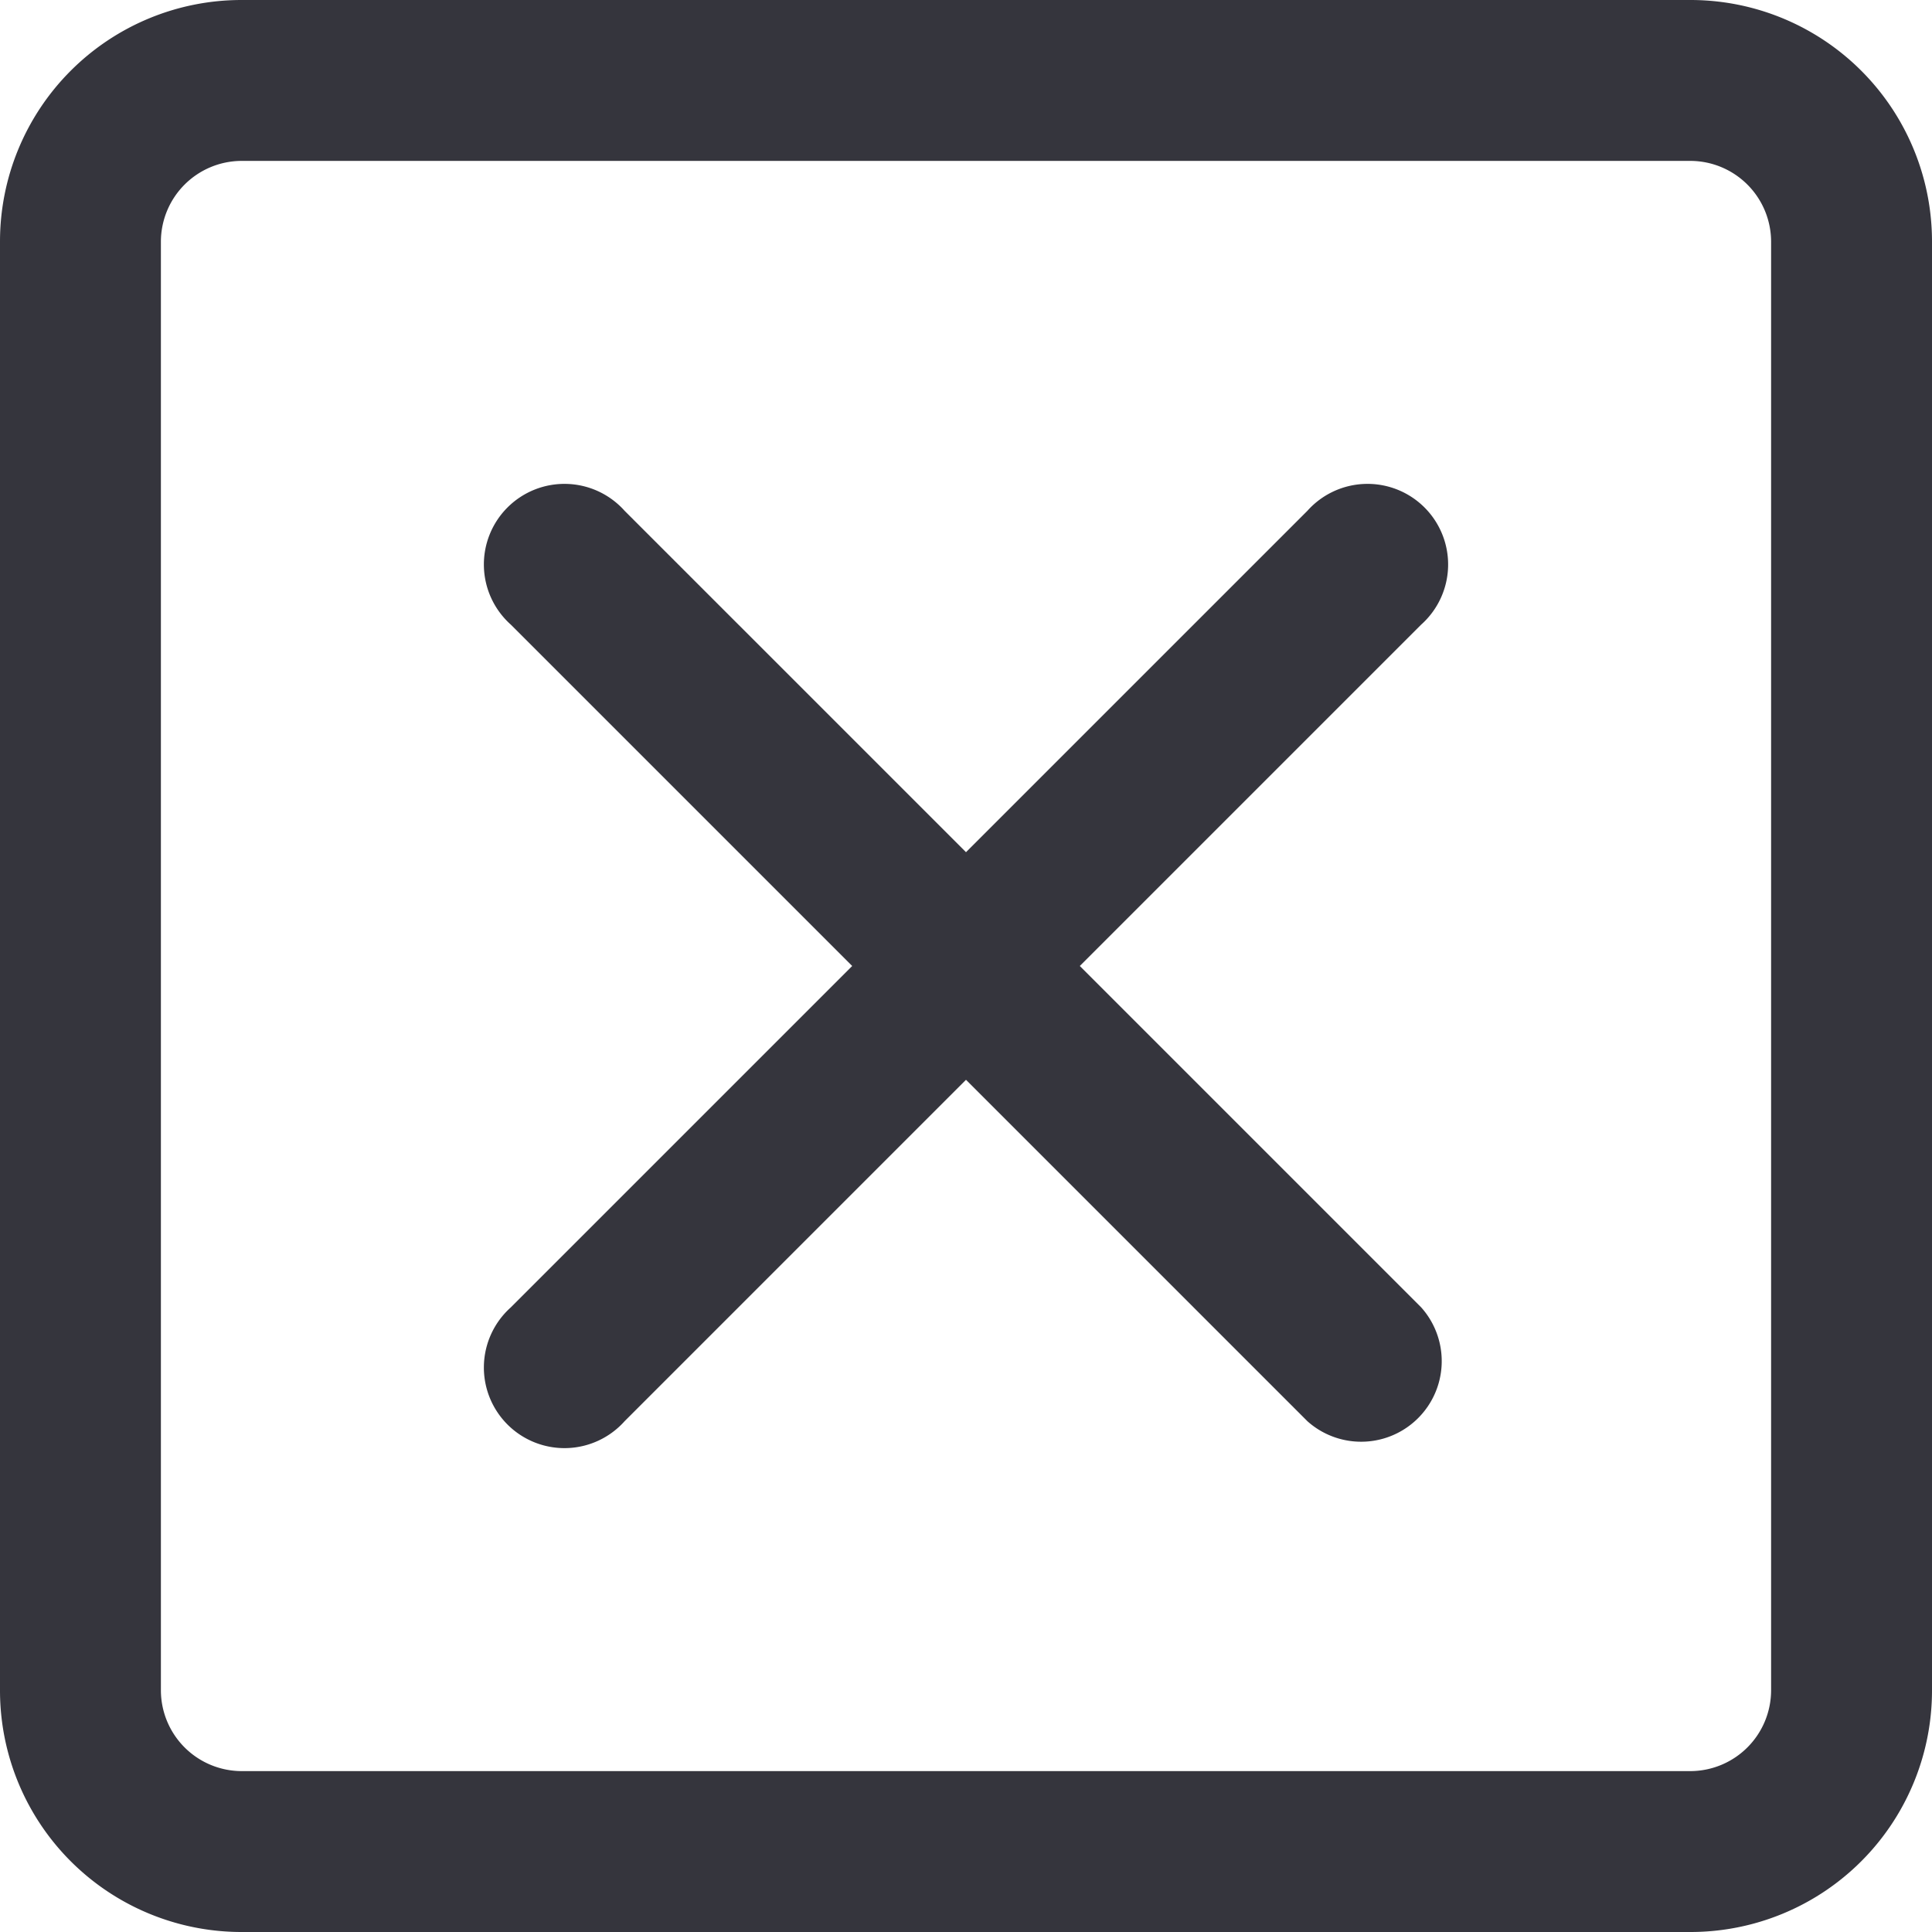 <?xml version="1.0" encoding="UTF-8" standalone="no"?>
<svg xmlns="http://www.w3.org/2000/svg" viewBox="0 0 64 64">
    <defs>
        <style>.cls-1{fill:#35353d;}</style>
    </defs>
    <title>Asset 56</title>
    <g id="Layer_2" data-name="Layer 2">
        <g id="Layer_1-2" data-name="Layer 1">
            <path class="cls-1"
                  d="M56,0H8A8,8,0,0,0,0,8V56a8,8,0,0,0,8,8H56a8,8,0,0,0,8-8V8A8,8,0,0,0,56,0Zm2.67,56A2.68,2.68,0,0,1,56,58.67H8A2.68,2.68,0,0,1,5.33,56V8A2.68,2.68,0,0,1,8,5.33H56A2.68,2.68,0,0,1,58.67,8Z"/>
            <path class="cls-1"
                  d="M47.08,43.31,35.77,32,47.08,20.69a2.67,2.67,0,1,0-3.77-3.77L32,28.23,20.69,16.92a2.67,2.67,0,1,0-3.77,3.77L28.23,32,16.92,43.31a2.67,2.67,0,1,0,3.77,3.77L32,35.77,43.31,47.08a2.67,2.67,0,0,0,3.77-3.77Z"/>
        </g>
    </g>
</svg>